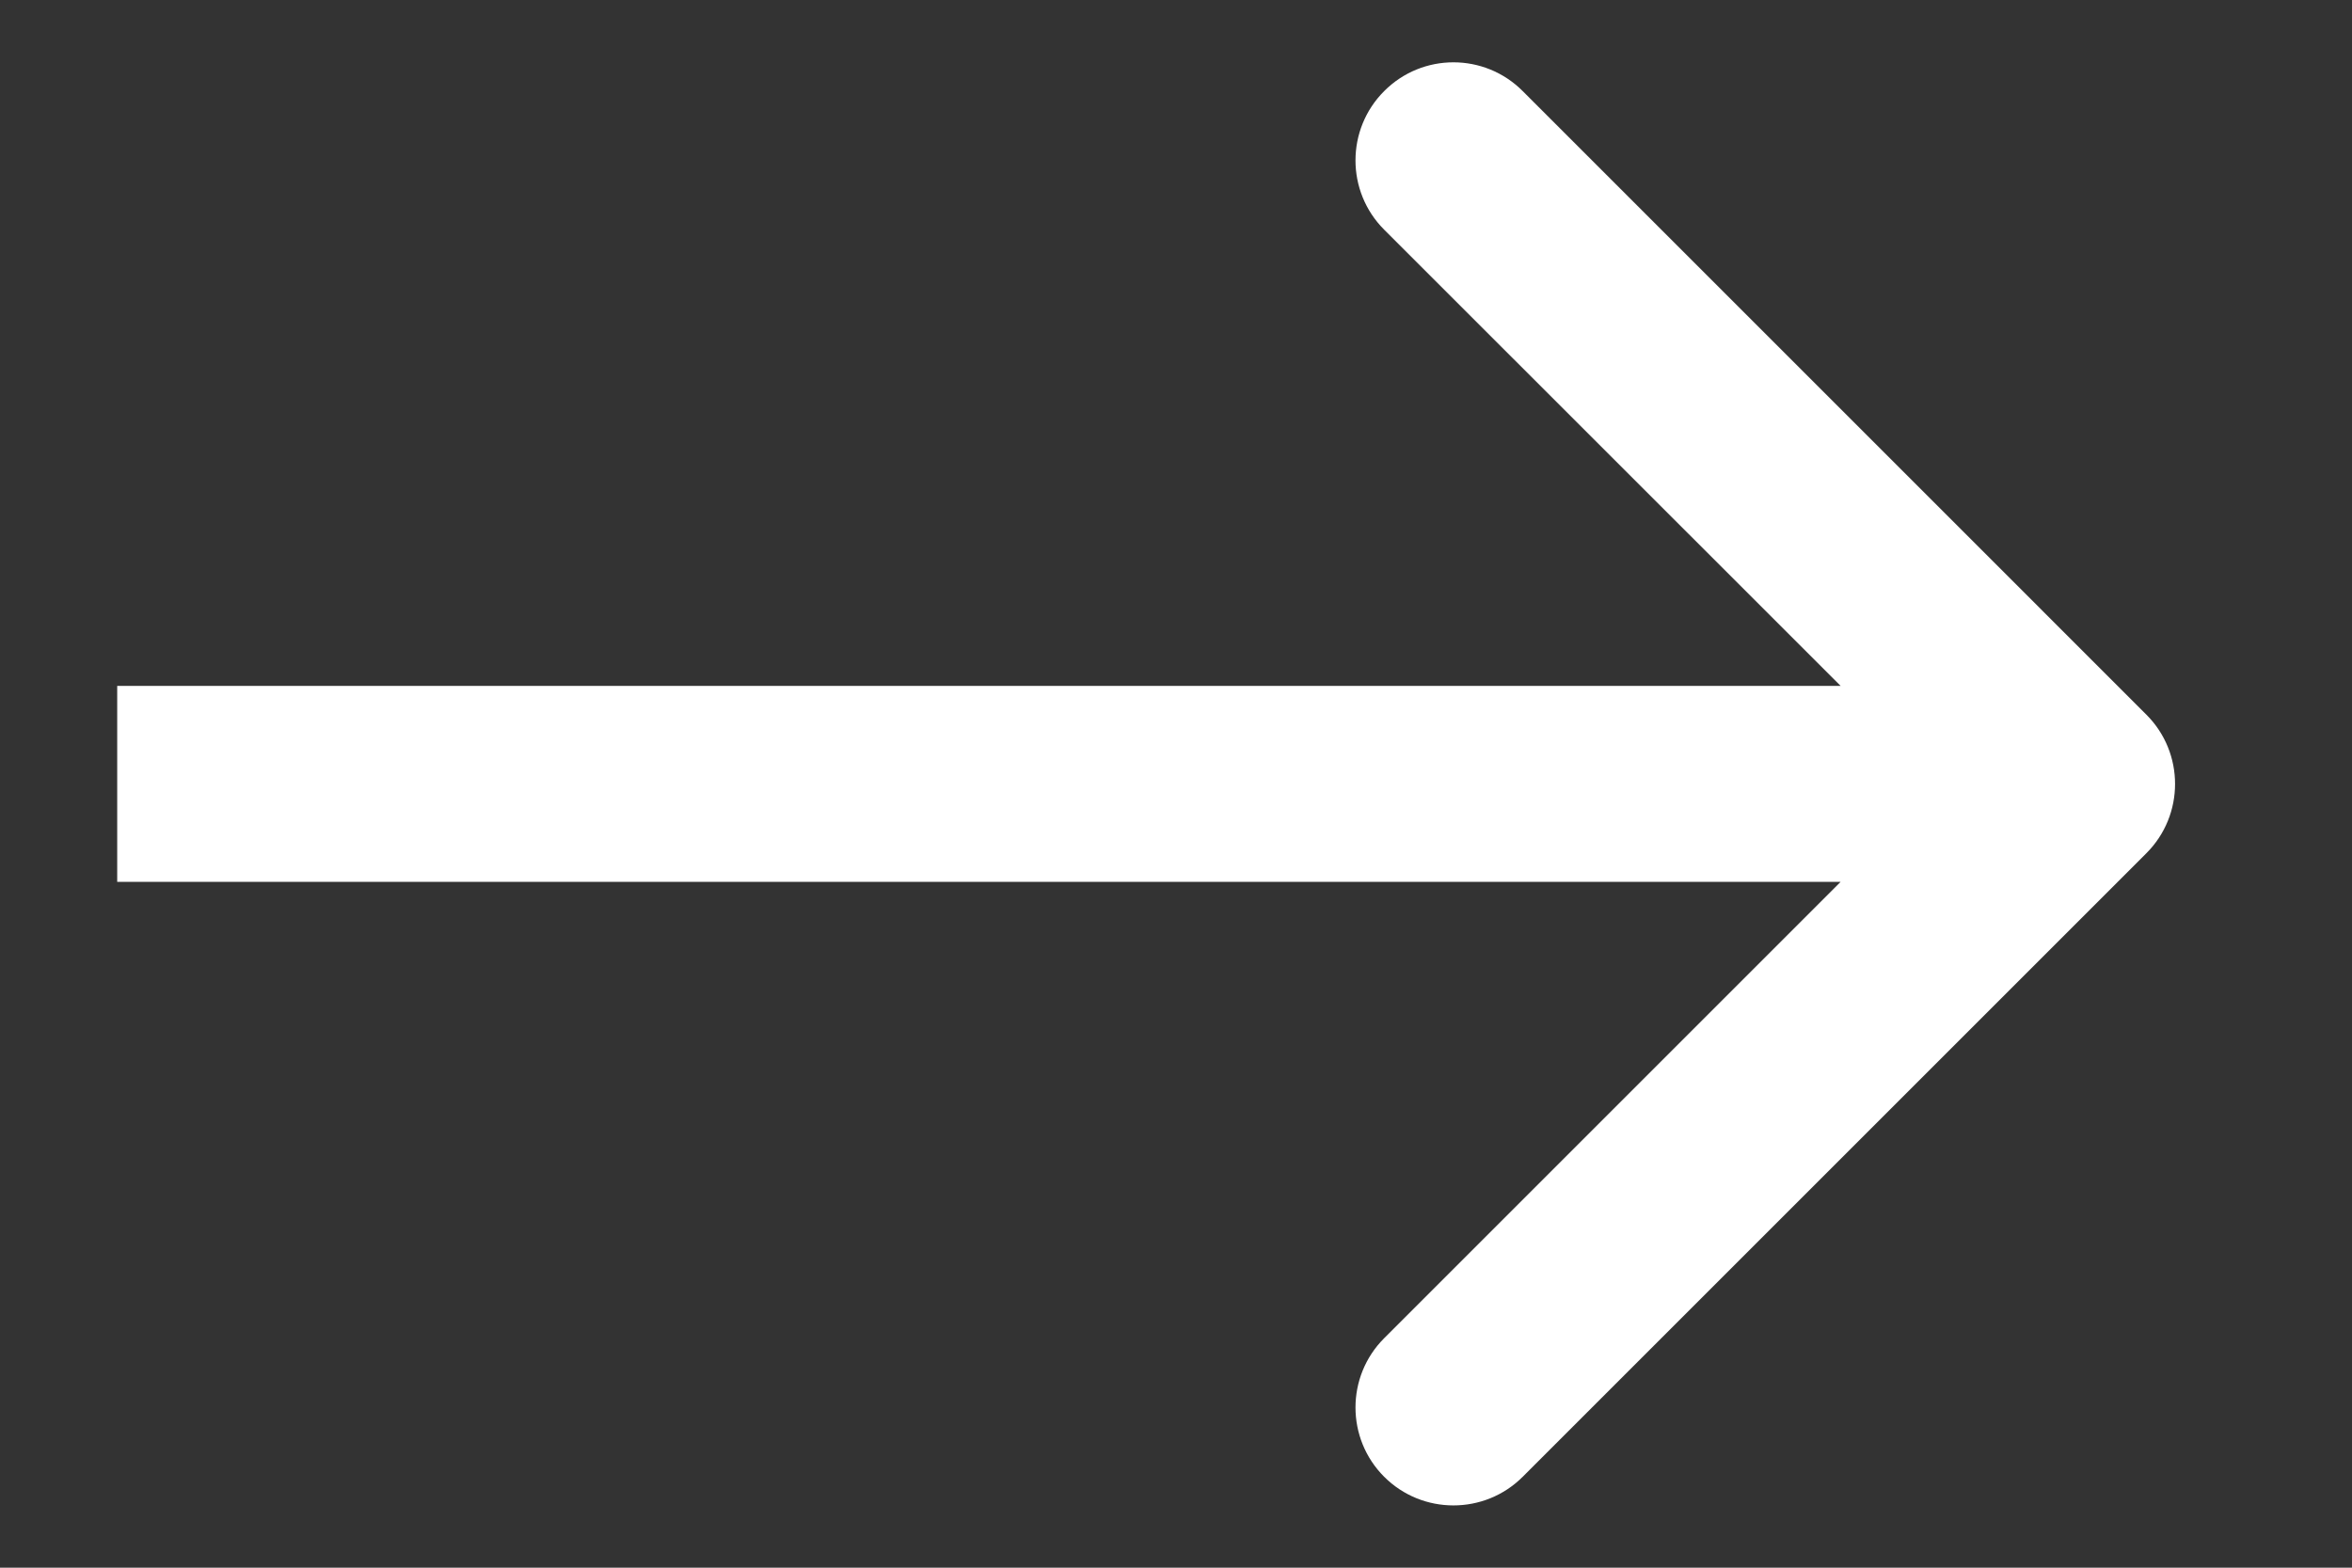 <svg width="12" height="8" viewBox="0 0 12 8" fill="none" xmlns="http://www.w3.org/2000/svg">
<rect x="0" y="0" width="12" height="8" fill="#333333" stroke="none"/>
<path d="M10.951 4.354C11.146 4.159 11.146 3.842 10.951 3.647L7.769 0.465C7.574 0.269 7.257 0.269 7.062 0.465C6.867 0.66 6.867 0.977 7.062 1.172L9.891 4L7.062 6.829C6.867 7.024 6.867 7.341 7.062 7.536C7.257 7.731 7.574 7.731 7.769 7.536L10.951 4.354ZM0.598 4.5H10.598V3.5H0.598V4.5Z" fill="white"/>
</svg>
